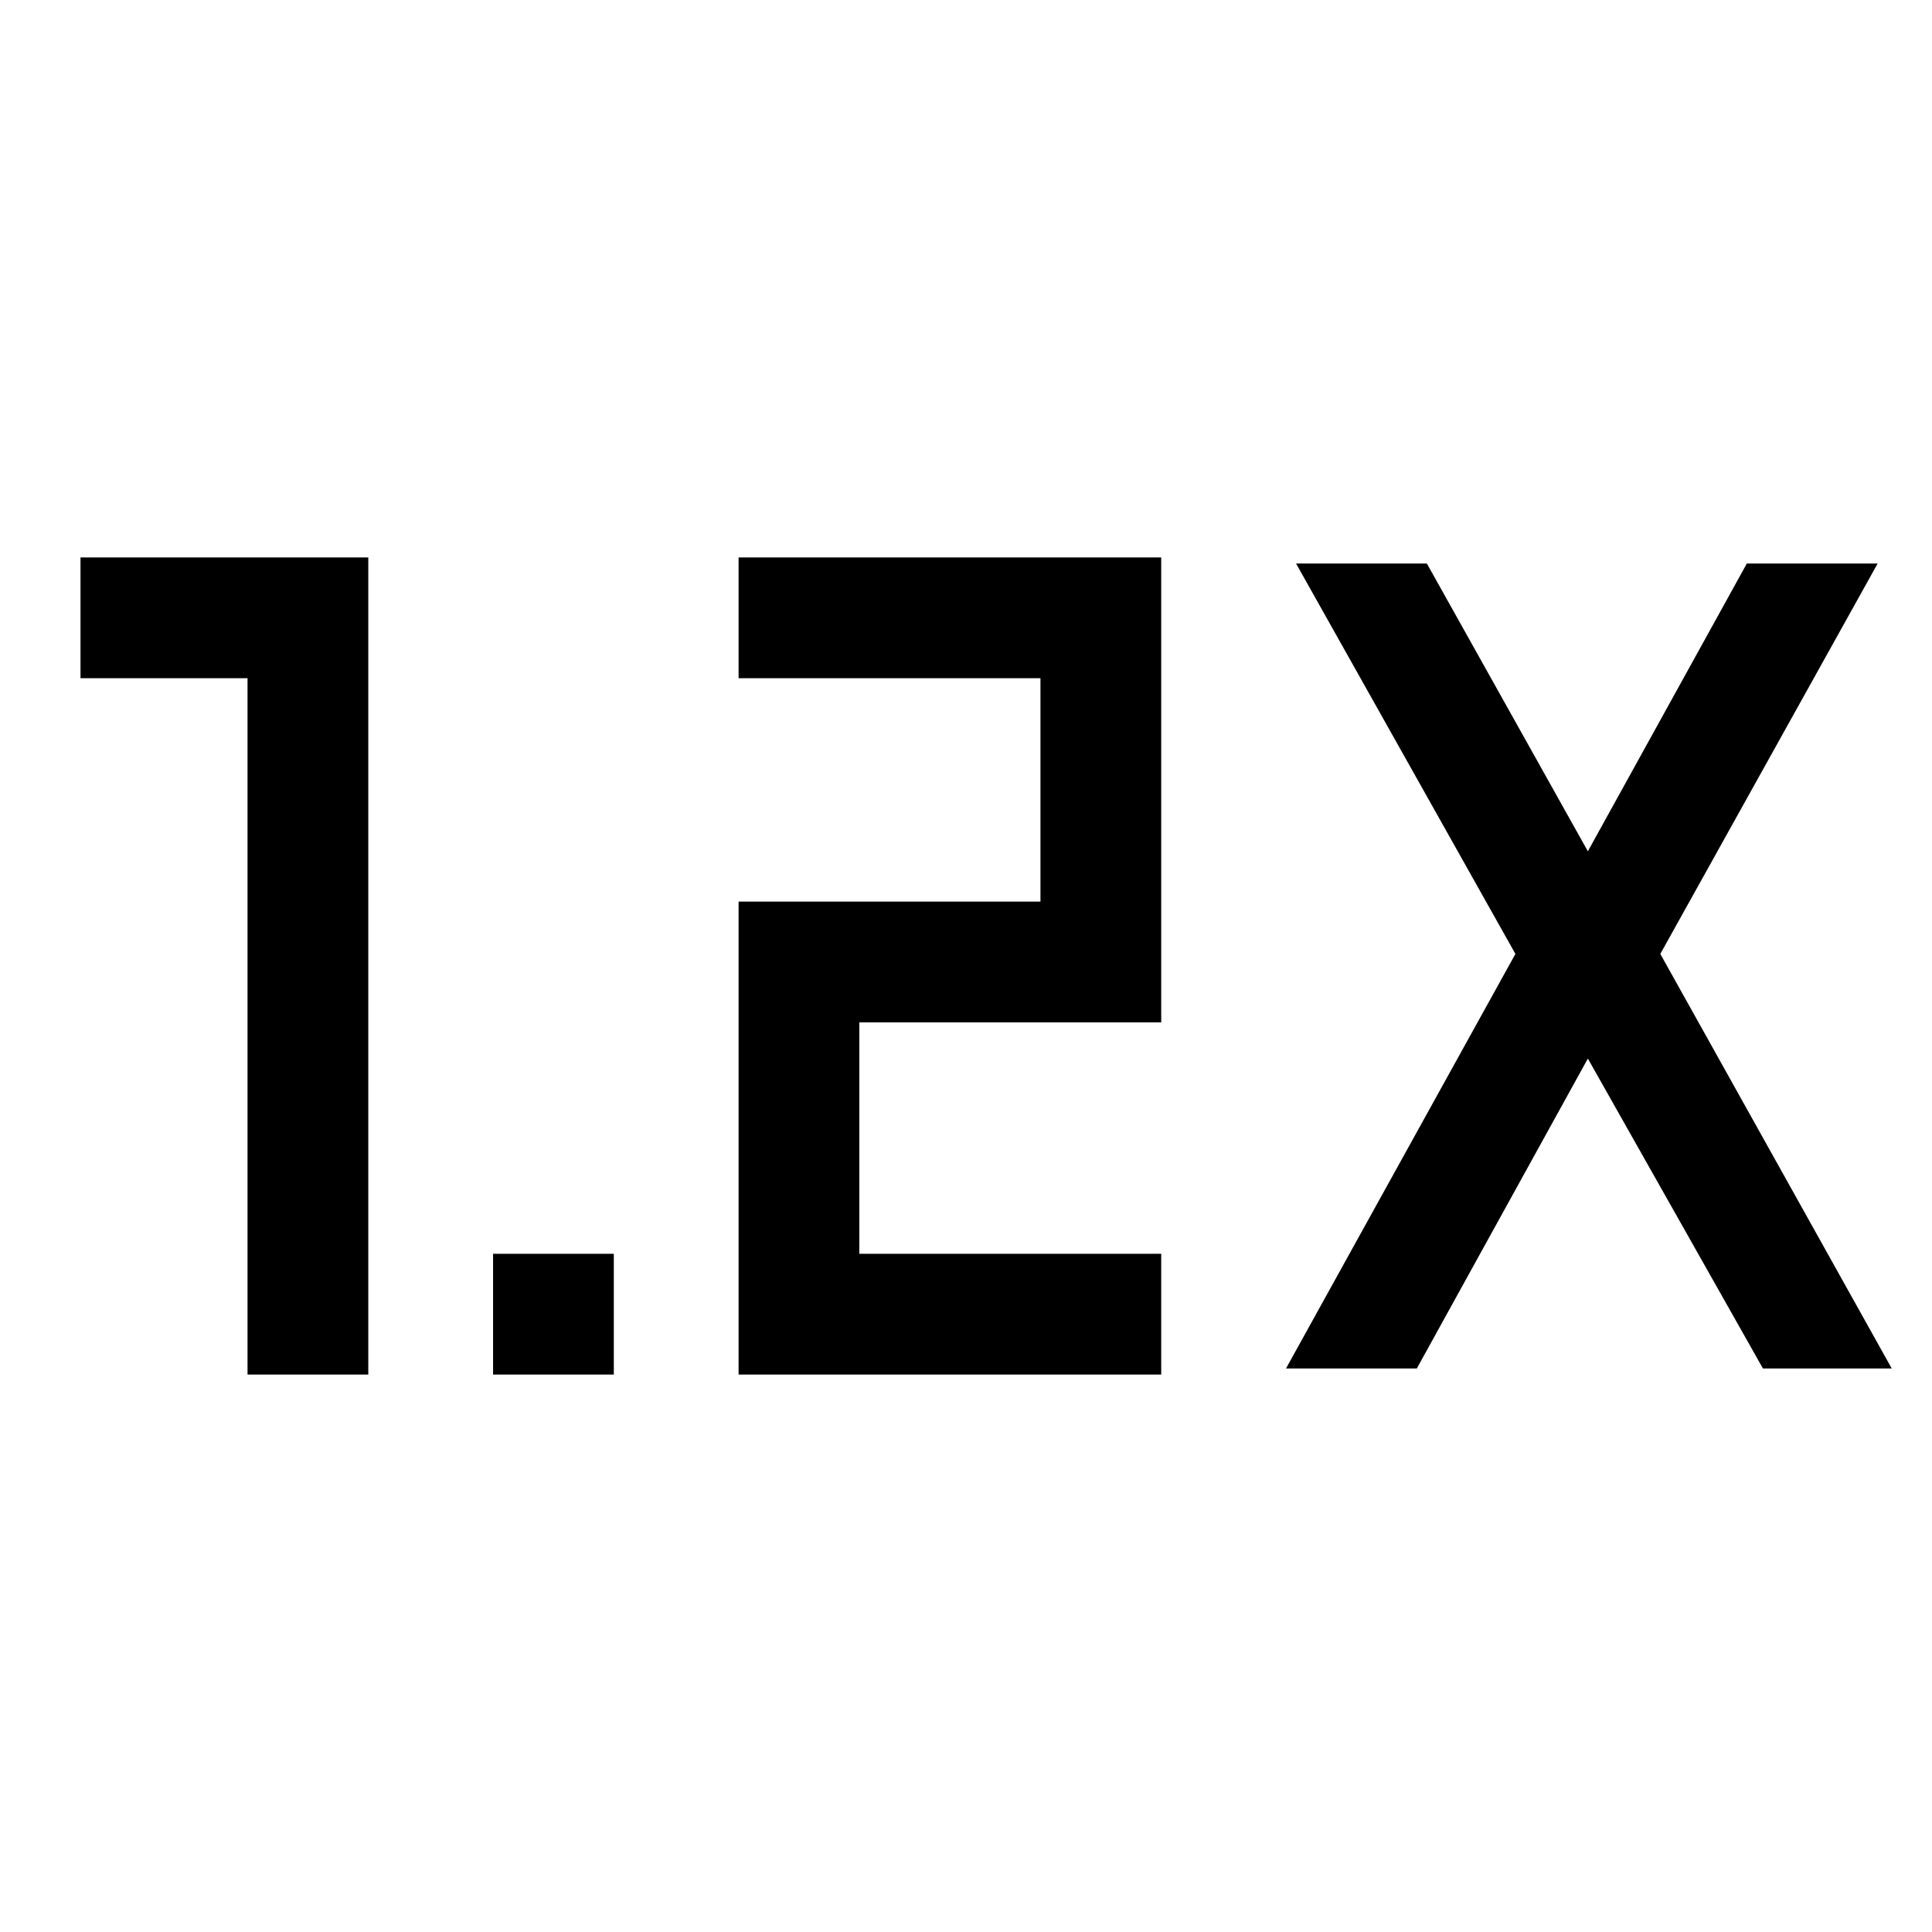 <svg xmlns="http://www.w3.org/2000/svg" viewBox="0 -960 960 960" fill="currentColor"><path d="M245-277v-60h60v60h-60Zm122 0v-235h150v-111H367v-60h210v231H427v115h150v60H367Zm-244 0v-346H40v-60h143v406h-60Zm516-3 114-206-109-194h65l80 143 79-143h65L825-486l115 206h-64l-87-154-85 154h-65Z"/></svg>